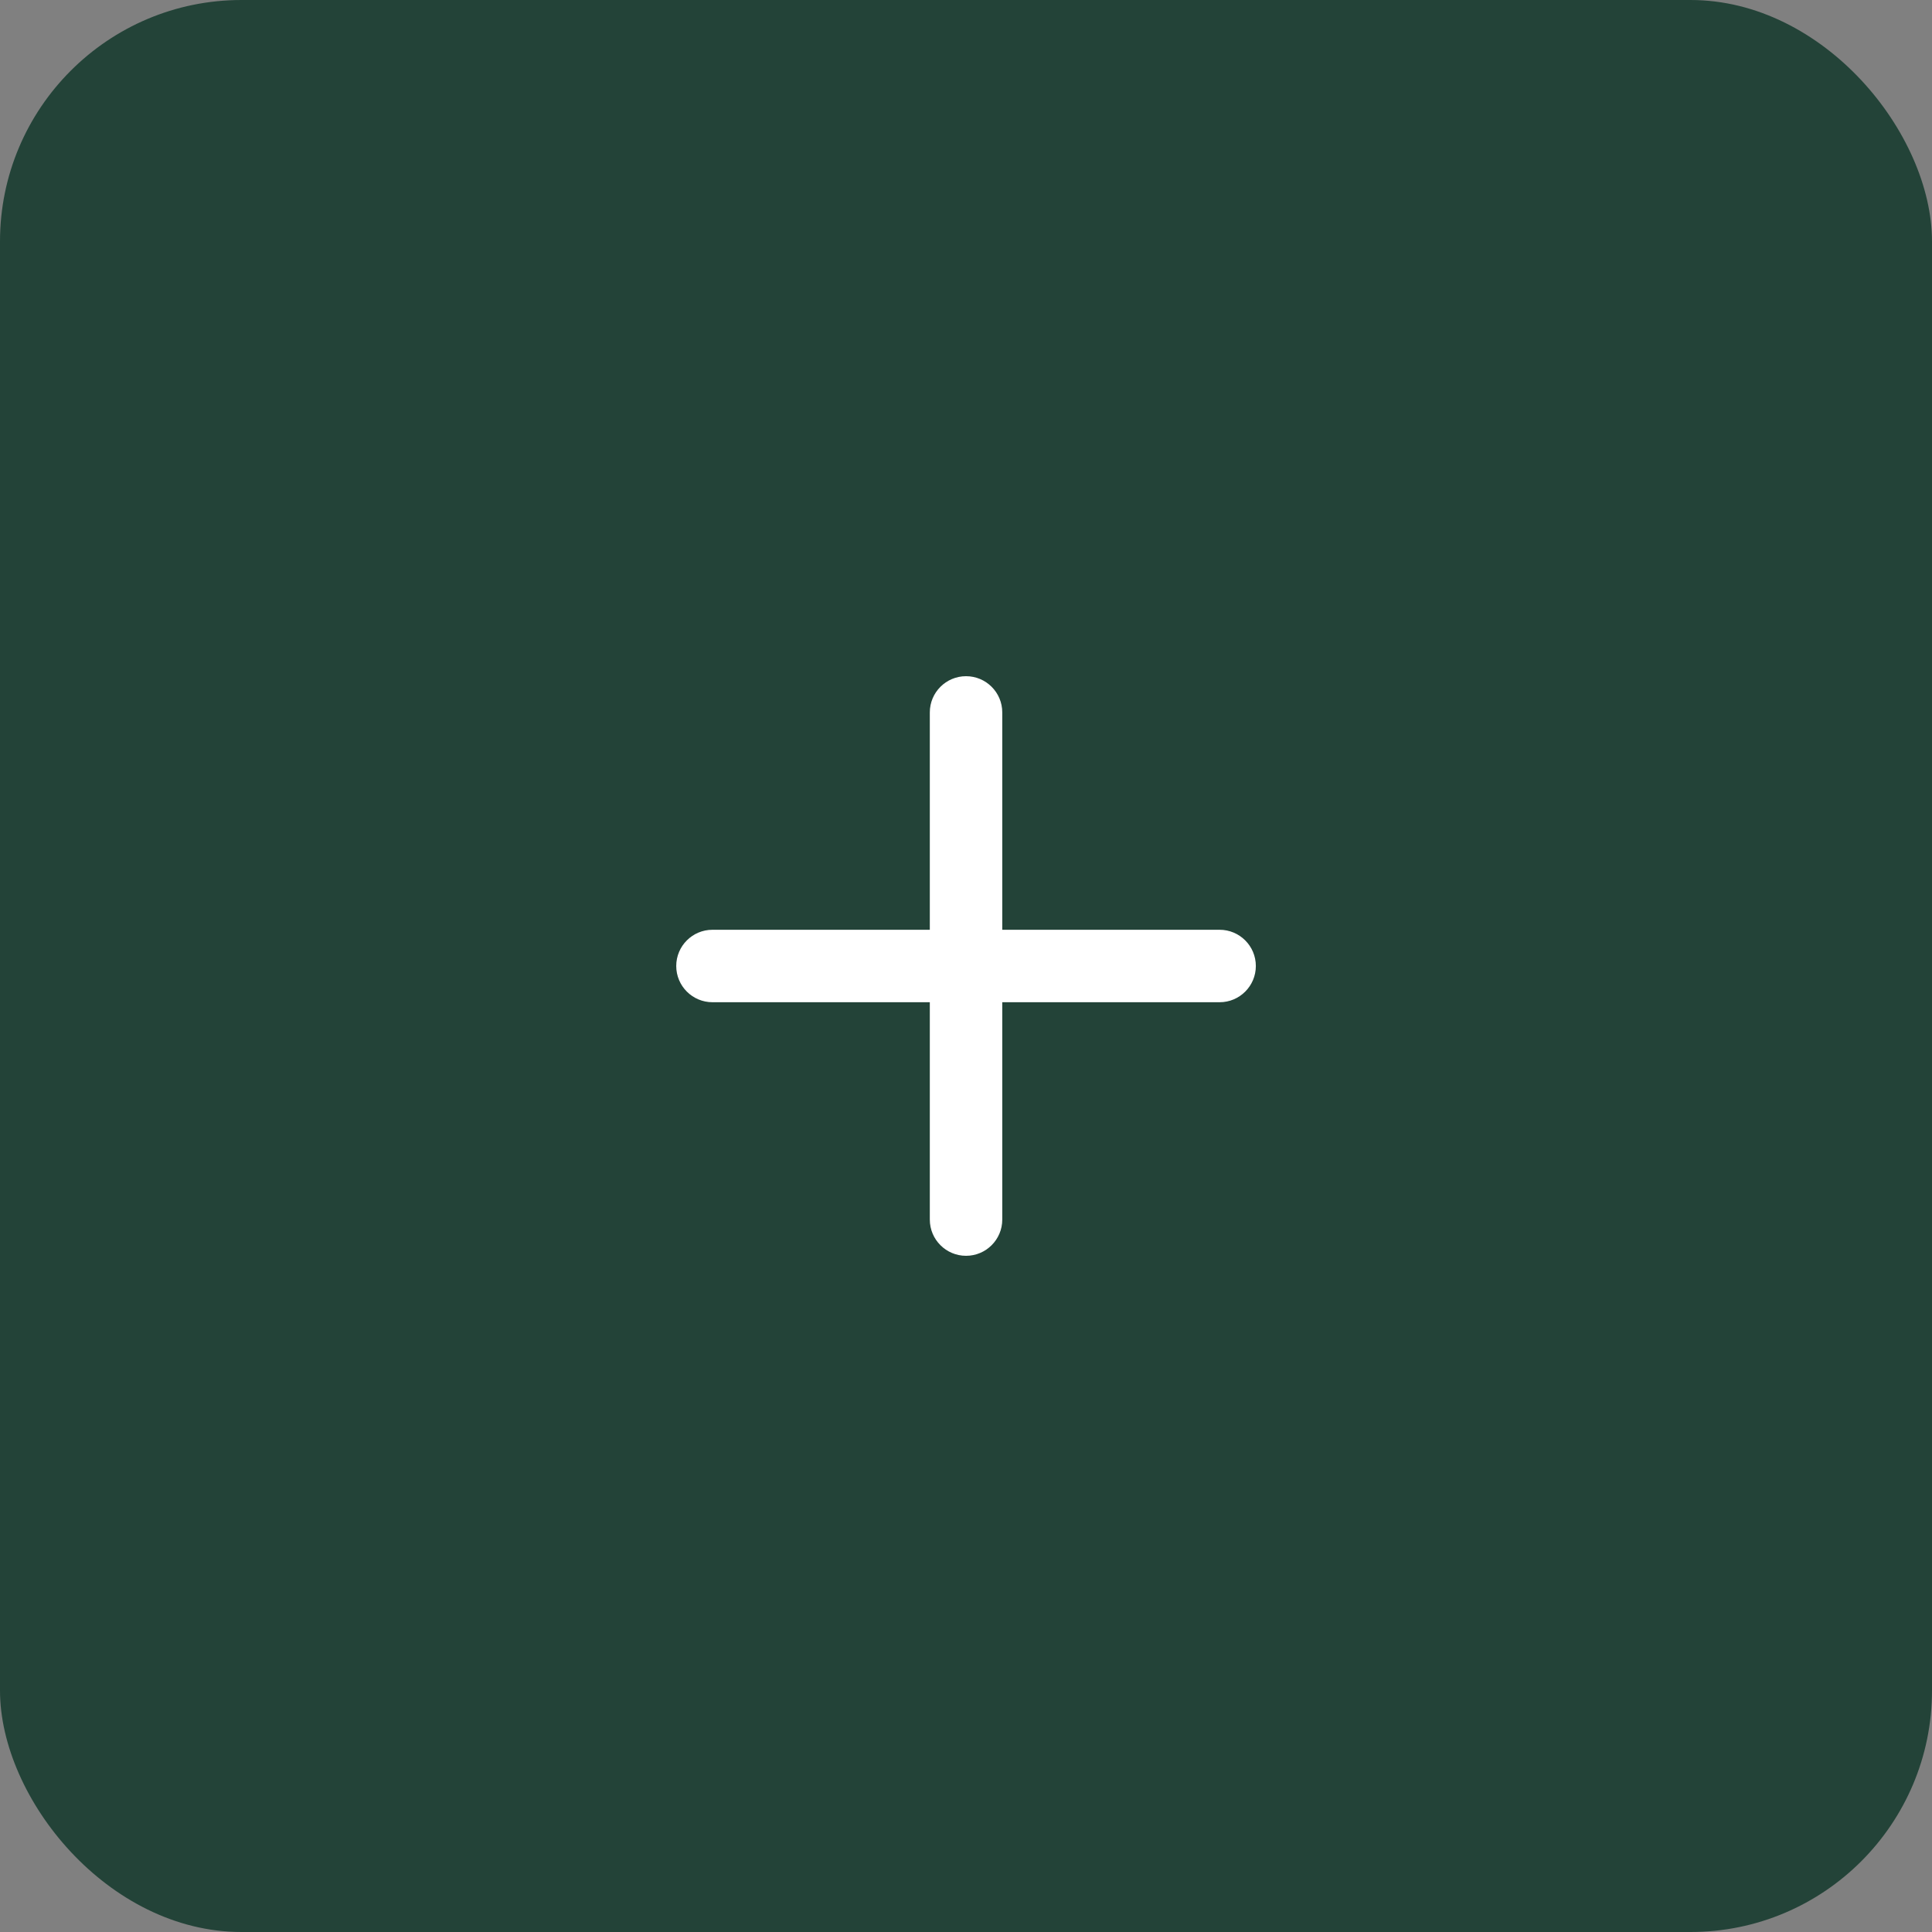 <svg width="48" height="48" viewBox="0 0 48 48" fill="none" xmlns="http://www.w3.org/2000/svg">
<rect x="0" y="0" width="48" height="48" fill="#808080" stroke="none"/>
<rect width="48" height="48" rx="6" fill="#234338"/>
<path d="M24.901 17.7C24.901 17.203 24.498 16.8 24.001 16.8C23.504 16.8 23.101 17.203 23.101 17.7V23.1H17.701C17.204 23.1 16.801 23.503 16.801 24C16.801 24.497 17.204 24.9 17.701 24.9L23.101 24.9V30.3C23.101 30.797 23.504 31.2 24.001 31.2C24.498 31.2 24.901 30.797 24.901 30.3V24.9H30.301C30.798 24.9 31.201 24.497 31.201 24C31.201 23.503 30.798 23.1 30.301 23.1H24.901V17.7Z" fill="white"/>
</svg>
